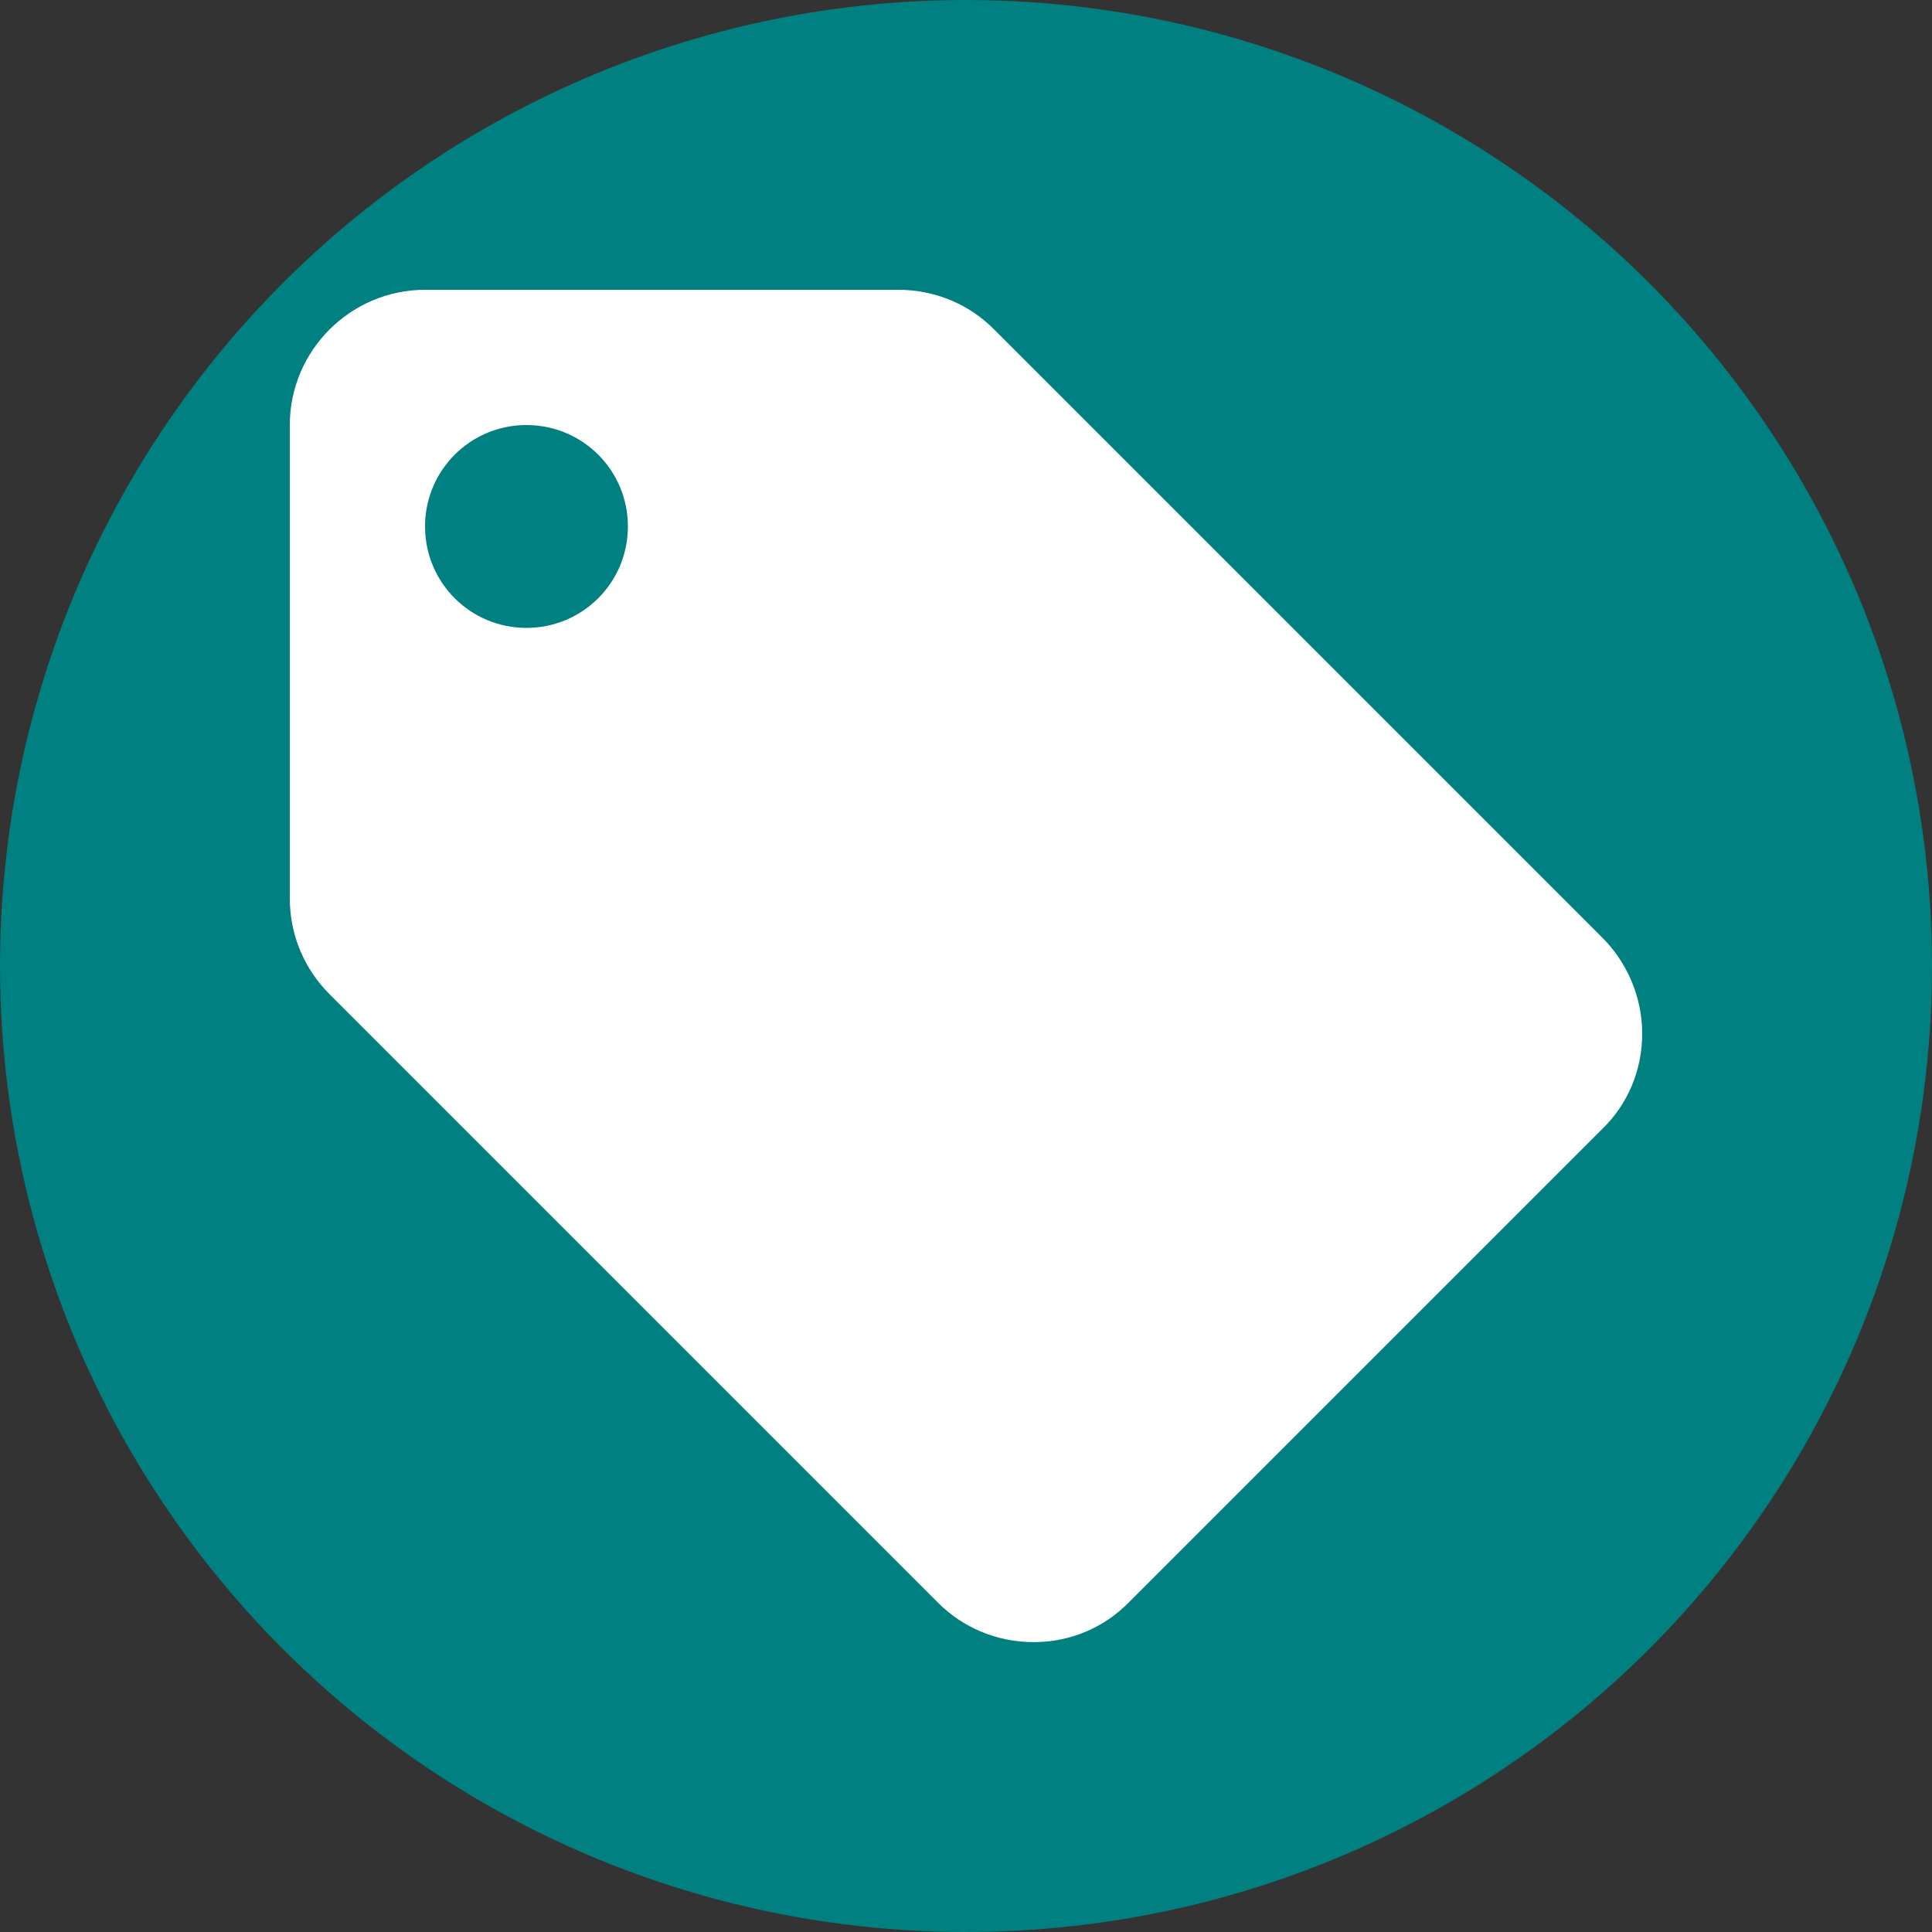 <?xml version="1.0" encoding="UTF-8" standalone="no"?>
<svg
   xmlns:dc="http://purl.org/dc/elements/1.1/"
   xmlns:cc="http://creativecommons.org/ns#"
   xmlns:rdf="http://www.w3.org/1999/02/22-rdf-syntax-ns#"
   xmlns:svg="http://www.w3.org/2000/svg"
   xmlns="http://www.w3.org/2000/svg"
   xmlns:sodipodi="http://sodipodi.sourceforge.net/DTD/sodipodi-0.dtd"
   xmlns:inkscape="http://www.inkscape.org/namespaces/inkscape"
   height="50"
   viewBox="0 0 25 25"
   width="50"
   version="1.1"
   id="svg6"
   sodipodi:docname="tags.svg"
   style="fill:#ffffff"
   inkscape:version="0.92pre3 r">
  <rect x="0" y="0" width="25" height="25" fill="#333333" stroke="none"/>
  <defs
     id="defs10">
    <path
       id="a"
       d="M0 0h24v24H0V0z" />
  </defs>
  <sodipodi:namedview
     pagecolor="#ffffff"
     bordercolor="#666666"
     borderopacity="1"
     objecttolerance="10"
     gridtolerance="10"
     guidetolerance="10"
     inkscape:pageopacity="0"
     inkscape:pageshadow="2"
     inkscape:window-width="1280"
     inkscape:window-height="953"
     id="namedview8"
     showgrid="false"
     inkscape:measure-start="0,0"
     inkscape:measure-end="0,0"
     inkscape:zoom="5.6568542"
     inkscape:cx="21.519714"
     inkscape:cy="24"
     inkscape:window-x="0"
     inkscape:window-y="24"
     inkscape:window-maximized="1"
     inkscape:current-layer="svg6" />
  <circle
     style="fill:#008080;fill-rule:evenodd;stroke:none;stroke-width:1.951px;stroke-linecap:butt;stroke-linejoin:miter;stroke-opacity:1"
     id="path3671"
     cx="12.5"
     cy="12.5"
     r="12.5" />
  <path
     style="fill:#ffffff;stroke-width:0.875"
     inkscape:connector-curvature="0"
     d="m 20.734,12.133 -7.875,-7.875 C 12.544,3.942 12.106,3.75 11.625,3.75 H 5.5 C 4.537,3.75 3.75,4.537 3.75,5.5 v 6.125 c 0,0.481 0.193,0.919 0.516,1.242 l 7.875,7.875 c 0.315,0.315 0.752,0.507 1.234,0.507 0.481,0 0.919,-0.193 1.234,-0.516 l 6.125,-6.125 C 21.058,14.294 21.25,13.856 21.25,13.375 c 0,-0.481 -0.201,-0.927 -0.516,-1.242 z M 6.812,8.125 C 6.086,8.125 5.5,7.539 5.5,6.812 5.5,6.086 6.086,5.5 6.812,5.5 7.539,5.5 8.125,6.086 8.125,6.812 8.125,7.539 7.539,8.125 6.812,8.125 Z"
     id="path284"
     sodipodi:nodetypes="sssssssssccsssssss" />
</svg>
